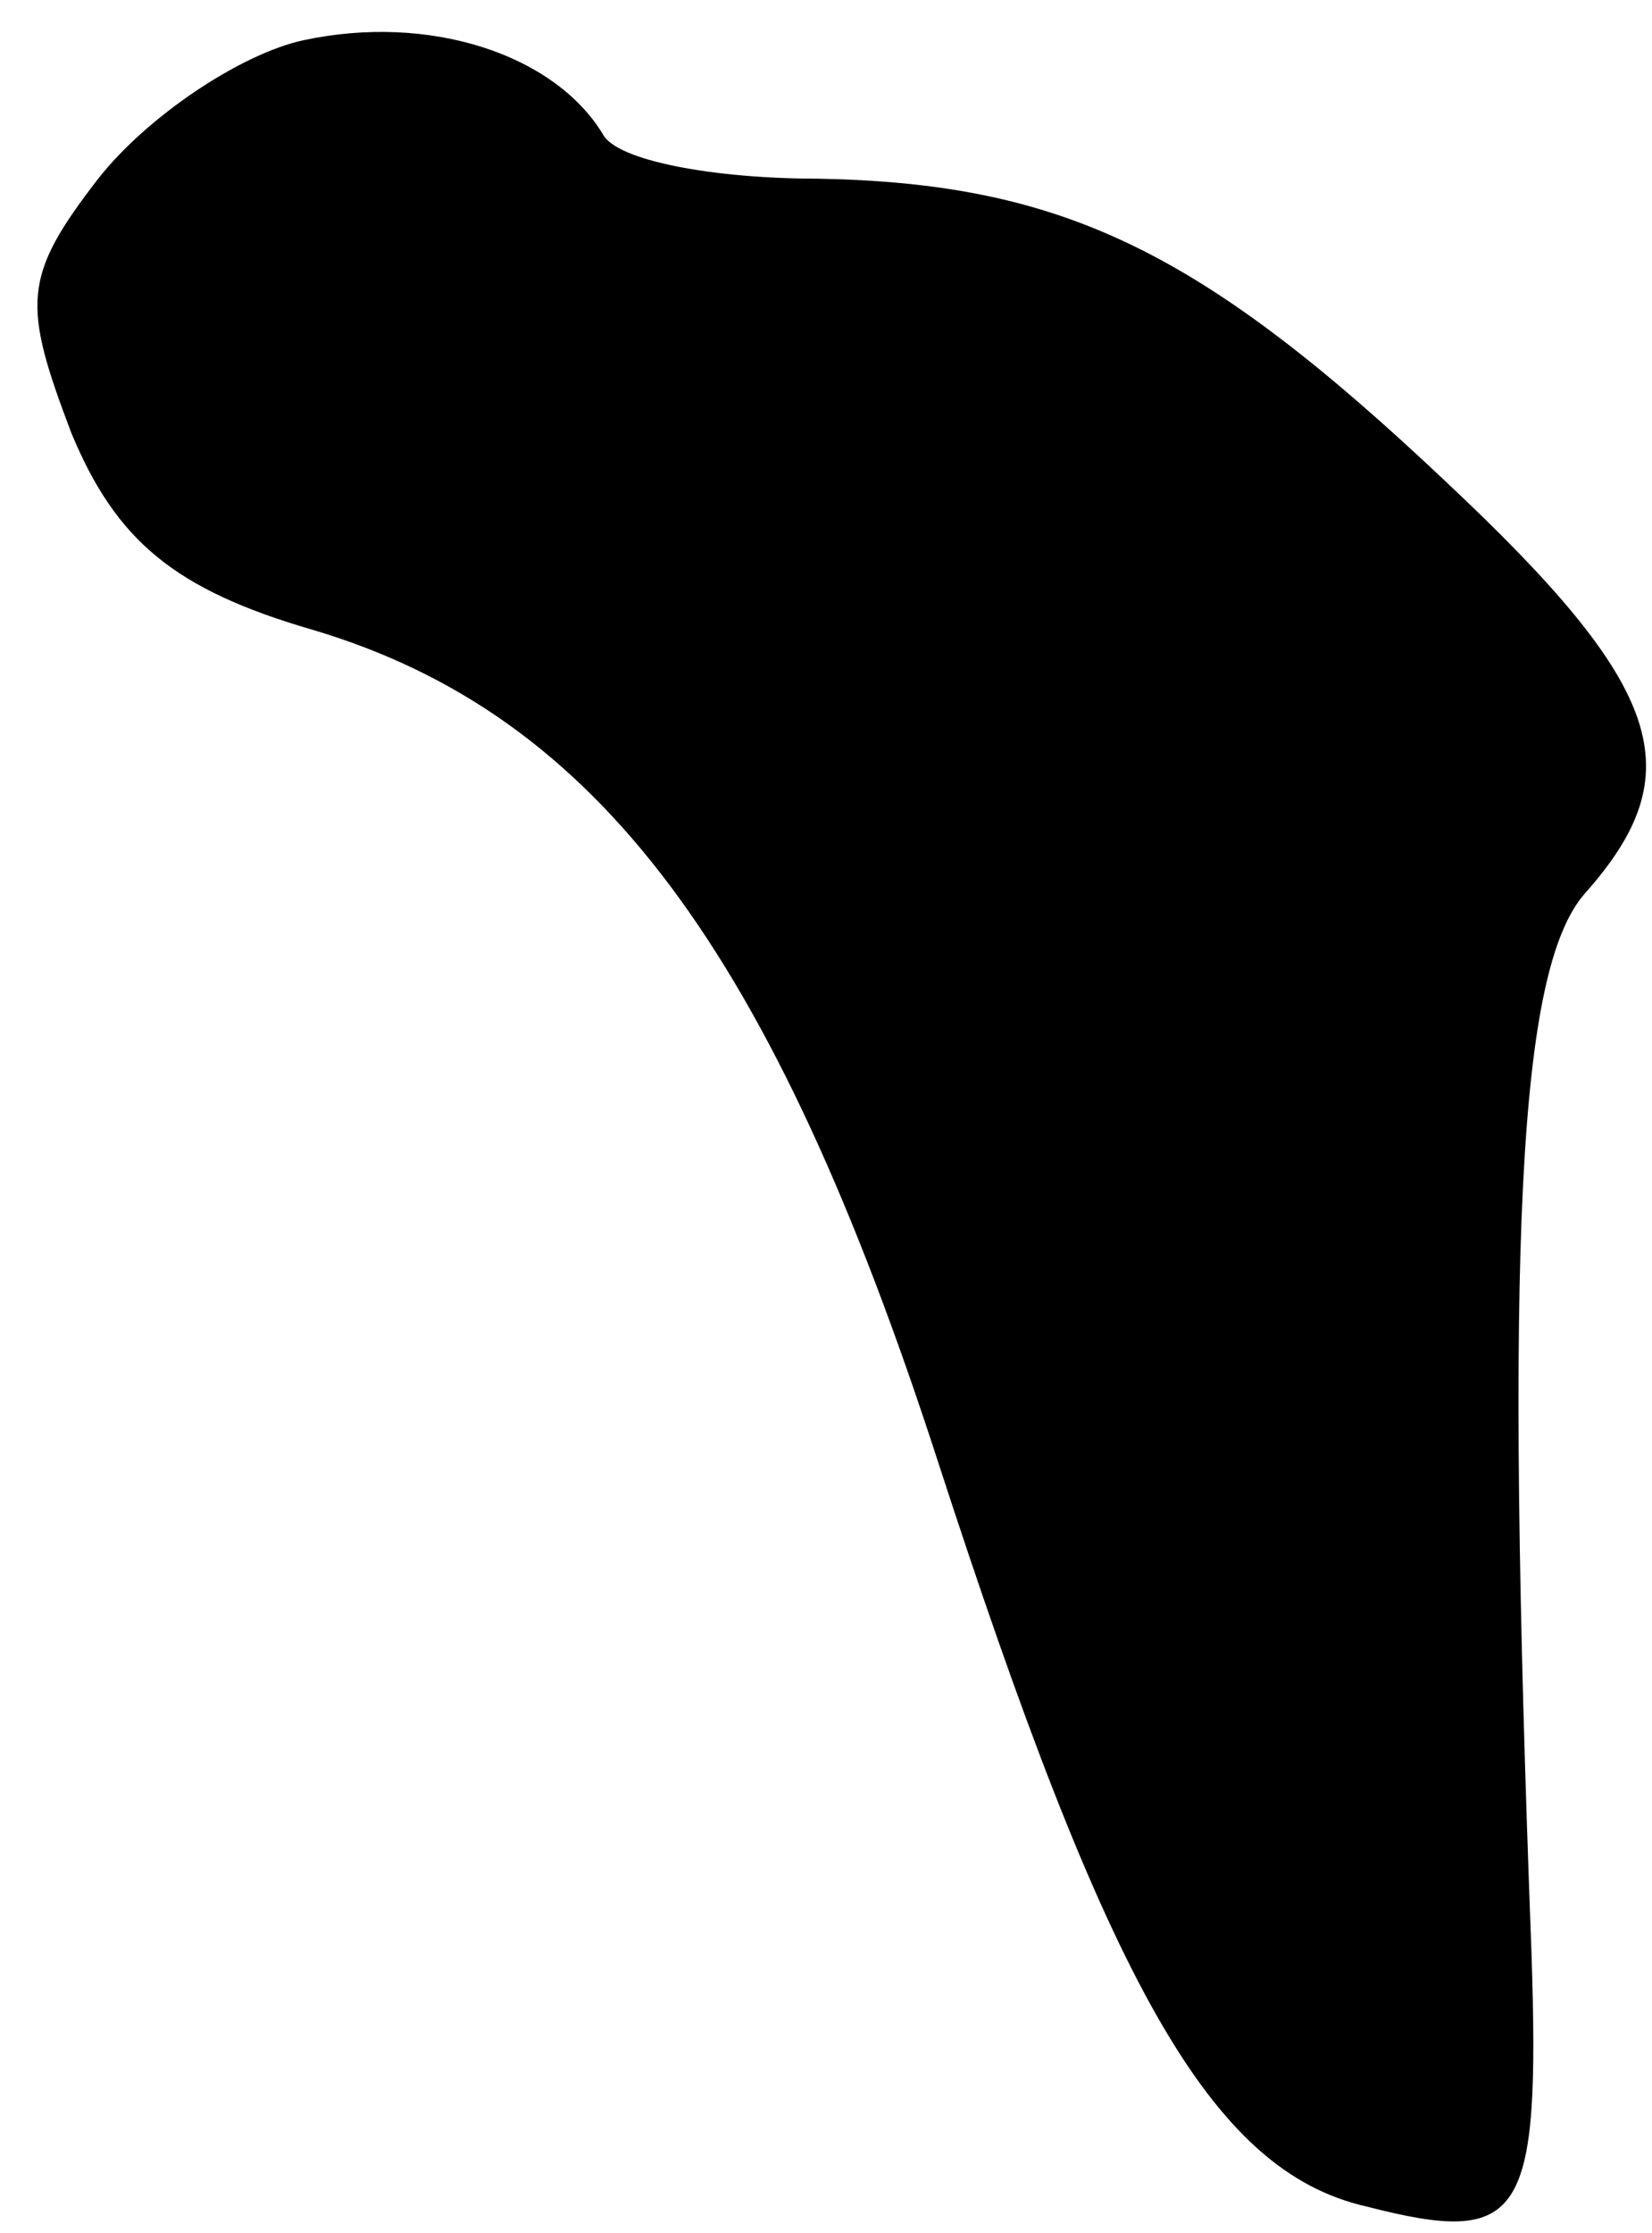 <?xml version="1.0" standalone="no"?>
<!DOCTYPE svg PUBLIC "-//W3C//DTD SVG 20010904//EN"
 "http://www.w3.org/TR/2001/REC-SVG-20010904/DTD/svg10.dtd">
<svg version="1.0" xmlns="http://www.w3.org/2000/svg"
 width="37pt" height="50pt" viewBox="0 0 37 50"
 preserveAspectRatio="xMidYMid meet">
<g transform="translate(0,50) scale(0.1,-0.1)"
fill="#000000" stroke="none">
<path fill="#000000" stroke="none" d="M68 491 c-14 -3 -35 -17 -46 -31 -17
-22 -17 -28 -6 -57 10 -24 23 -35 54 -44 64 -19 103 -72 140 -186 38 -117 61
-159 96 -167 35 -9 39 -3 37 57 -6 159 -3 220 12 237 24 27 18 46 -31 92 -55
52 -86 67 -141 68 -23 0 -45 4 -48 10 -11 18 -39 27 -67 21z"/>
</g>
</svg>
